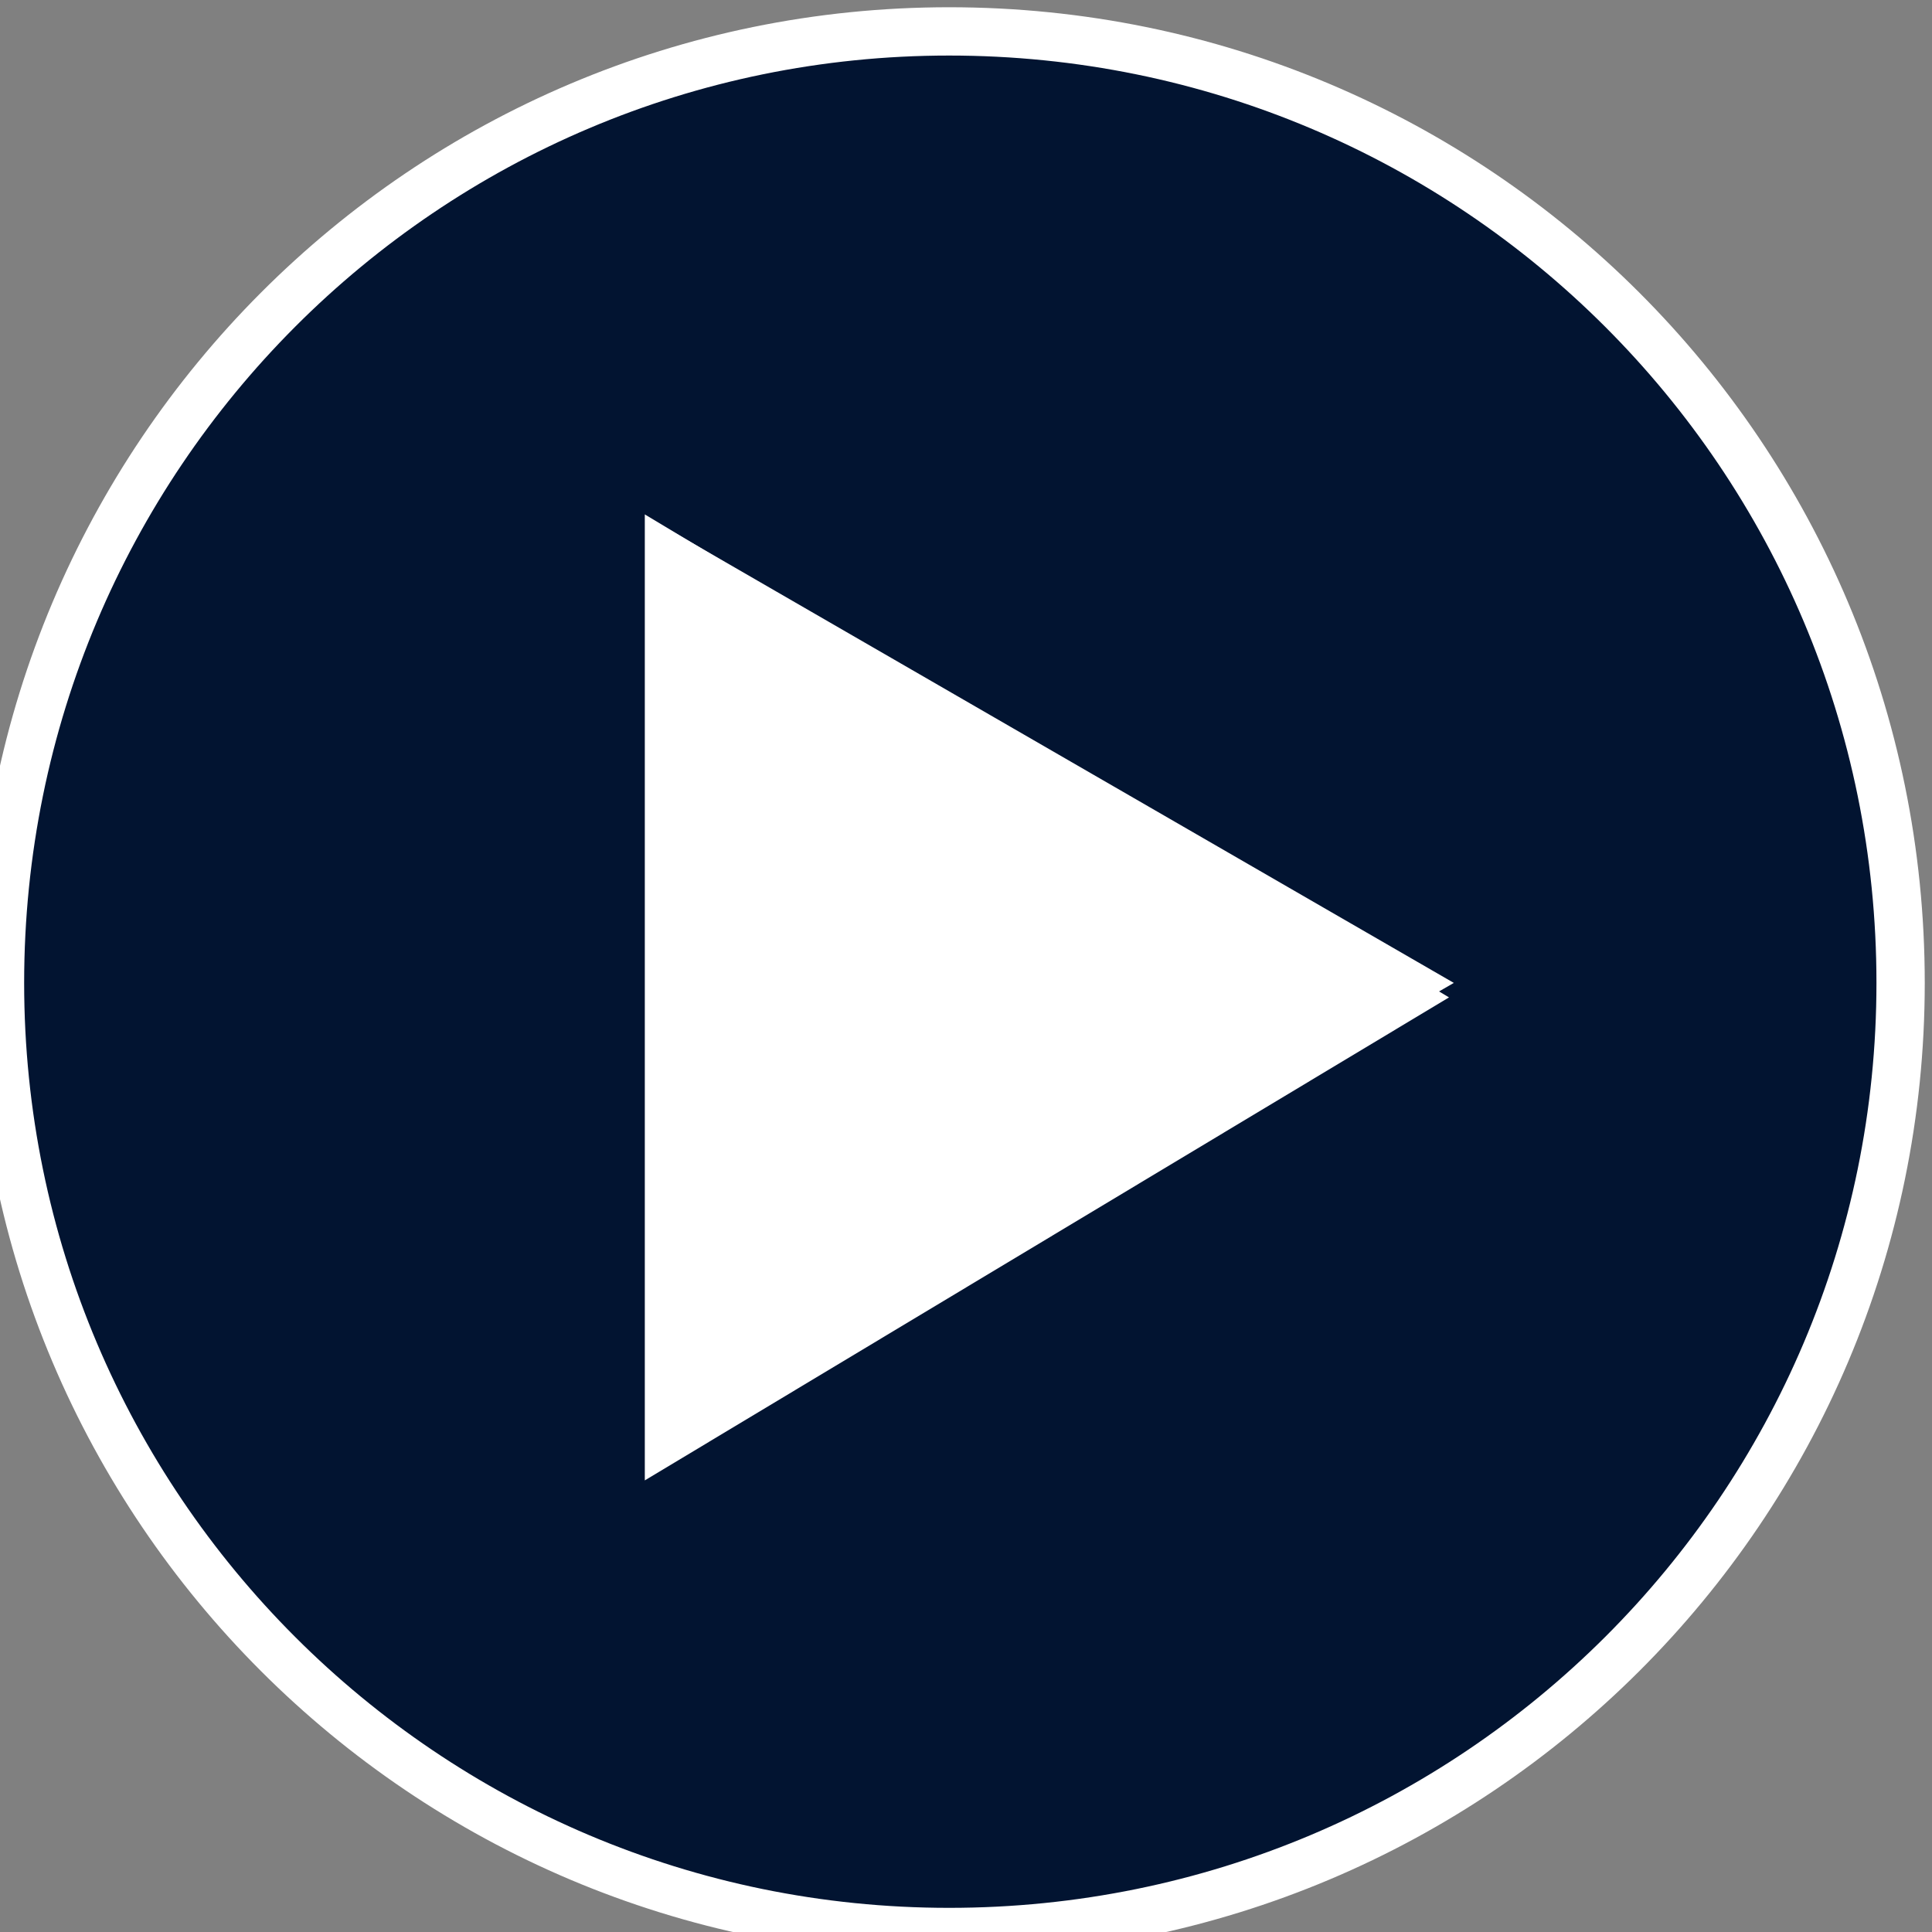 <svg xmlns="http://www.w3.org/2000/svg" width="80" height="80" viewBox="0 0 80 80"><rect x="0" y="0" width="80" height="80" fill="#808080" stroke="none"/><path d="M0 40.7C0 18.9 17.6 1.3 39.3 1.3 61.1 1.3 78.7 18.9 78.7 40.7 78.7 62.4 61.1 80 39.3 80 17.6 80 0 62.4 0 40.7ZM58.2 40.7L28.6 23.6 28.6 57.8 58.2 40.7Z" style="fill:#021431;stroke-width:2;stroke:#FFF"/><path d="M26.7 21.3L26.7 61.3 60 41.3 26.7 21.3Z" fill="#FFF"/></svg>
